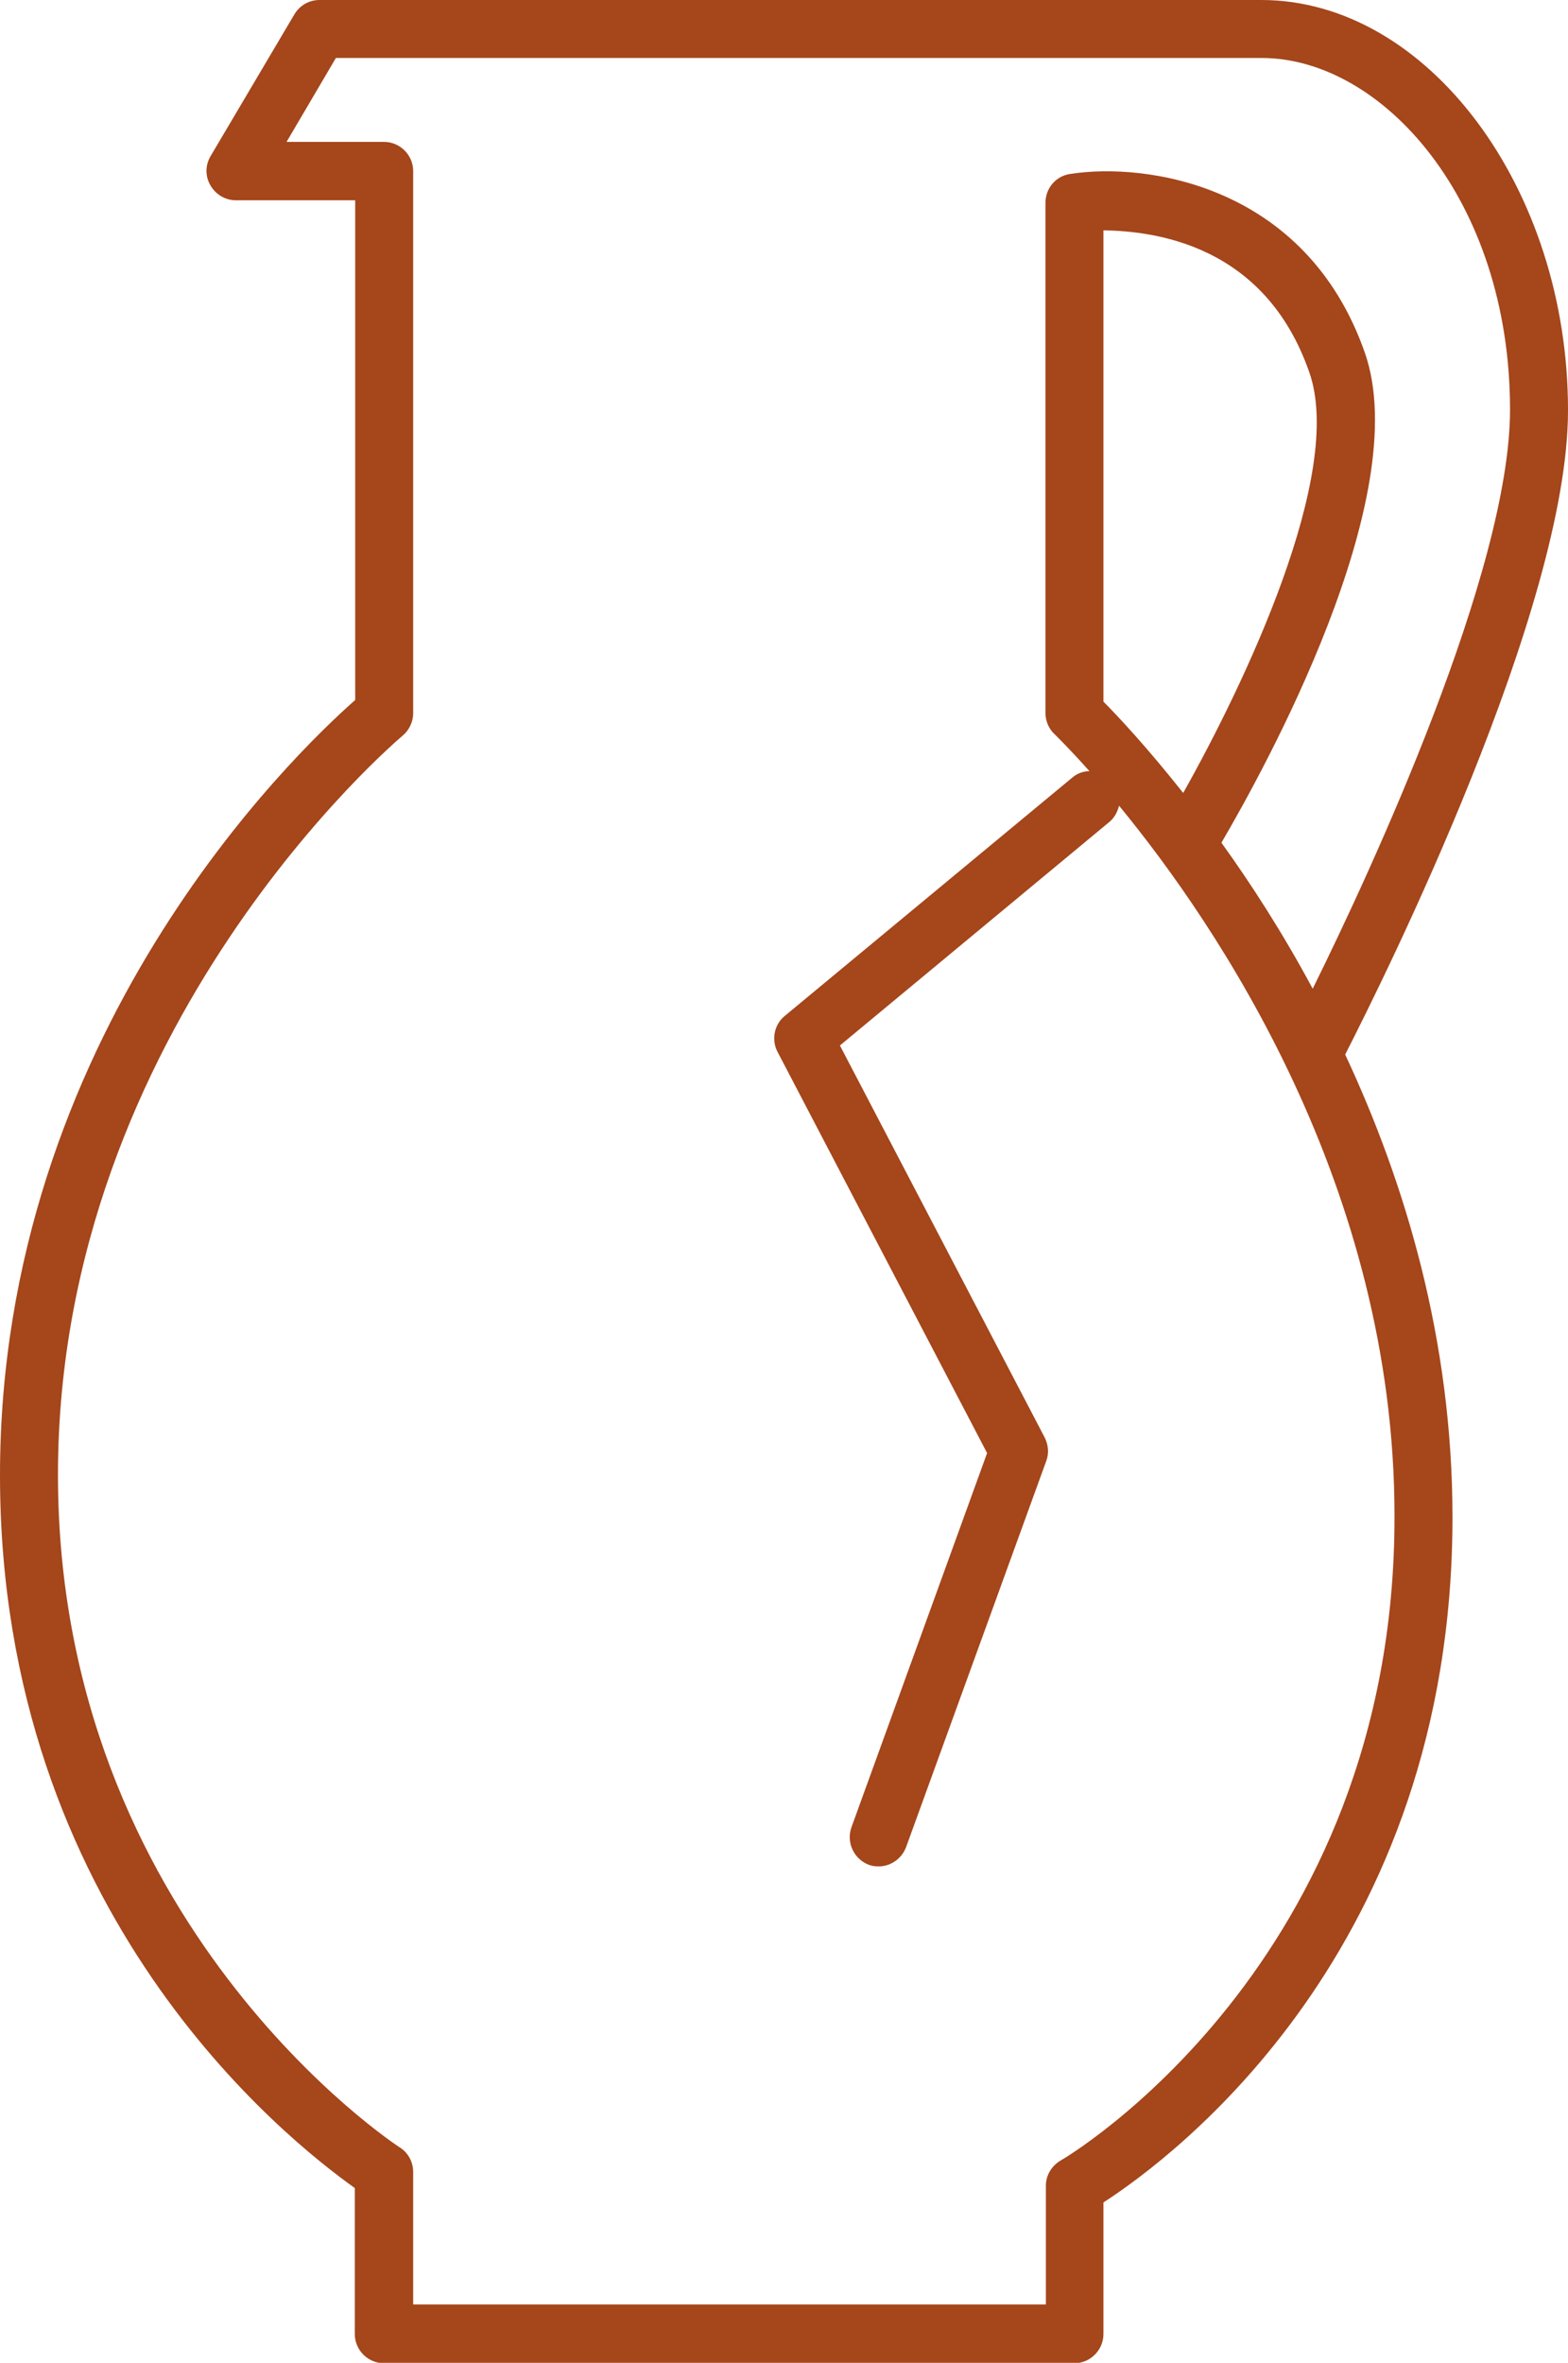 <?xml version="1.0" encoding="UTF-8"?><svg id="Calque_2" xmlns="http://www.w3.org/2000/svg" viewBox="0 0 38.14 57.45"><defs><style>.cls-1{fill:#a5461b;}</style></defs><path class="cls-1" d="M38.14,9.97c0-5.4-3.42-9.97-7.46-9.97H7.77c-.25,0-.48,.13-.61,.35l-2.04,3.45c-.13,.22-.13,.49,0,.71,.13,.22,.36,.36,.62,.36h2.9v12.15C7.14,18.34,0,25.2,0,35.87s6.99,16.16,8.63,17.33v3.55c0,.39,.32,.71,.71,.71H26.13c.39,0,.71-.32,.71-.71v-3.2c1.69-1.09,8.49-6.14,8.49-16.66,0-4.31-1.15-8.13-2.61-11.25,.96-1.88,5.42-10.84,5.42-15.66Zm-4.22,26.92c0,10.88-8.04,15.6-8.12,15.64-.22,.13-.36,.36-.36,.61v2.89H10.05v-3.22c0-.24-.12-.47-.33-.6-.08-.05-8.31-5.44-8.31-16.35S9.71,17.96,9.79,17.89c.16-.13,.26-.34,.26-.55V4.16c0-.39-.32-.71-.71-.71h-2.37l1.2-2.04H30.69c2.92,0,6.04,3.44,6.04,8.55,0,3.91-3.36,11.17-4.8,14.08-.73-1.36-1.5-2.55-2.22-3.55,1.03-1.76,4.71-8.4,3.49-11.91-1.43-4.09-5.32-4.64-7.17-4.35-.35,.05-.6,.35-.6,.7v12.41c0,.19,.08,.38,.22,.51,.02,.02,.34,.33,.85,.9-.14,0-.29,.05-.41,.15l-7,5.8c-.26,.21-.33,.58-.18,.87l5.1,9.76-3.3,9.1c-.13,.37,.06,.77,.42,.91,.08,.03,.16,.04,.24,.04,.29,0,.56-.18,.67-.47l3.41-9.39c.07-.19,.05-.39-.04-.57l-4.98-9.53,6.56-5.44c.12-.1,.19-.24,.23-.39,2.4,2.92,6.7,9.27,6.7,17.27Zm-7.08-19.84V5.6c1.24,.02,3.93,.34,5.01,3.46,.86,2.46-1.58,7.57-3.07,10.22-.88-1.11-1.59-1.87-1.94-2.22Z"/></svg>